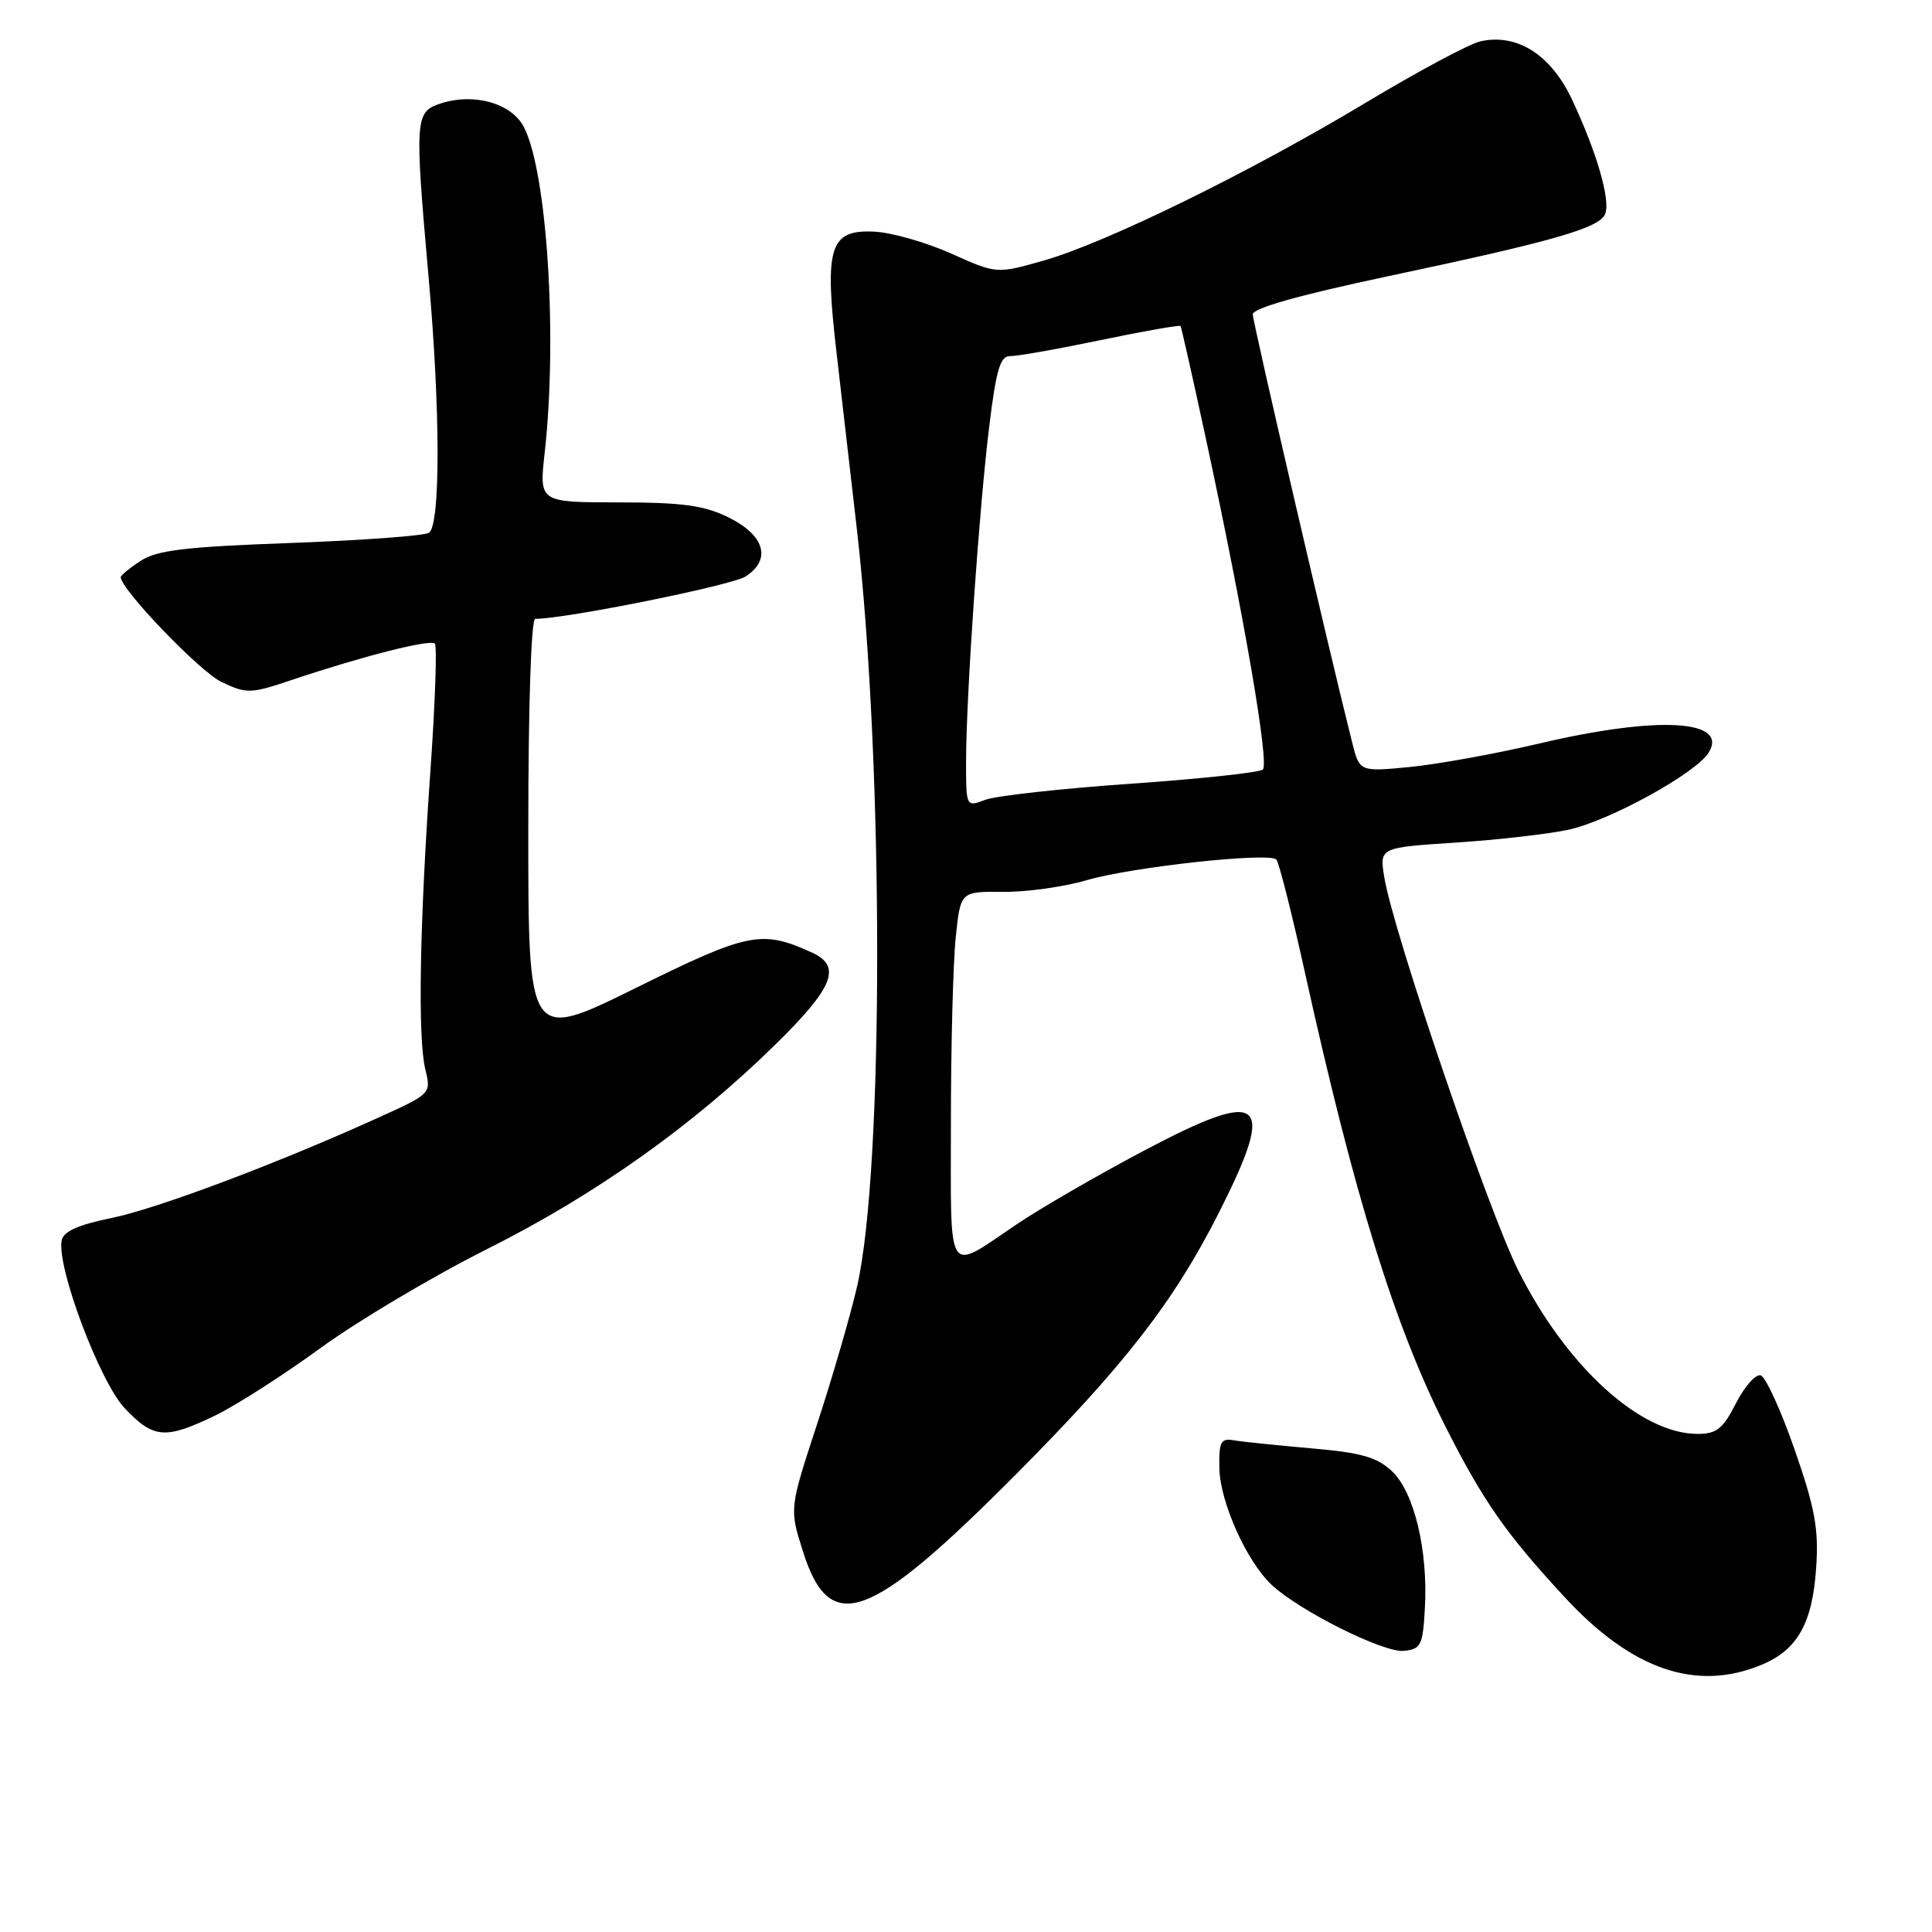 <?xml version="1.0" encoding="UTF-8" standalone="no"?>
<!DOCTYPE svg PUBLIC "-//W3C//DTD SVG 1.1//EN" "http://www.w3.org/Graphics/SVG/1.1/DTD/svg11.dtd" >
<svg xmlns="http://www.w3.org/2000/svg" xmlns:xlink="http://www.w3.org/1999/xlink" version="1.1" viewBox="0 0 256 256">
 <g >
 <path fill="currentColor"
d=" M 233.45 220.58 C 238.18 218.61 240.16 215.08 240.65 207.75 C 241.00 202.57 240.51 199.88 237.79 192.06 C 235.98 186.86 233.96 182.45 233.30 182.24 C 232.65 182.04 231.17 183.70 230.03 185.93 C 228.30 189.33 227.46 190.00 224.94 190.00 C 217.36 190.00 207.58 181.09 201.19 168.37 C 197.18 160.37 184.56 123.33 183.42 116.21 C 182.79 112.31 182.79 112.31 192.86 111.65 C 198.40 111.29 205.12 110.52 207.80 109.95 C 213.23 108.78 224.72 102.47 226.41 99.72 C 229.10 95.34 219.63 94.83 204.00 98.51 C 198.22 99.87 190.50 101.27 186.83 101.63 C 180.15 102.27 180.15 102.27 179.17 98.39 C 176.02 85.86 166.00 42.70 166.00 41.65 C 166.00 40.84 172.19 39.09 183.75 36.64 C 205.96 31.94 211.98 30.21 212.70 28.33 C 213.41 26.48 211.57 20.14 208.28 13.15 C 205.49 7.23 201.00 4.39 196.15 5.48 C 194.69 5.81 187.88 9.46 181.00 13.59 C 165.63 22.83 146.59 32.16 138.28 34.53 C 132.06 36.30 132.06 36.30 126.02 33.59 C 122.69 32.10 118.09 30.79 115.79 30.69 C 109.92 30.42 109.21 32.73 110.85 46.77 C 111.53 52.67 112.74 63.18 113.54 70.12 C 117.12 101.38 117.13 155.02 113.56 170.50 C 112.67 174.35 110.29 182.54 108.27 188.70 C 104.60 199.89 104.60 199.89 106.37 205.50 C 109.93 216.81 115.08 214.98 134.43 195.55 C 148.99 180.93 155.55 172.48 161.53 160.65 C 169.19 145.49 167.46 144.07 151.56 152.48 C 145.47 155.70 137.92 160.07 134.77 162.19 C 125.27 168.59 126.00 169.70 126.00 148.75 C 126.00 138.60 126.29 127.55 126.64 124.21 C 127.27 118.12 127.27 118.12 132.89 118.18 C 135.97 118.21 140.97 117.52 144.00 116.63 C 149.98 114.88 168.12 112.90 169.12 113.89 C 169.46 114.23 171.18 121.03 172.94 129.00 C 179.46 158.47 184.76 175.60 191.52 189.00 C 196.51 198.88 199.54 203.23 207.36 211.67 C 216.25 221.28 224.80 224.20 233.45 220.58 Z  M 188.80 213.17 C 189.25 205.47 187.39 197.71 184.44 194.94 C 182.44 193.07 180.37 192.48 173.73 191.91 C 169.20 191.51 164.60 191.04 163.50 190.85 C 161.76 190.55 161.51 191.03 161.57 194.53 C 161.65 199.01 165.17 206.88 168.51 210.01 C 172.14 213.42 183.34 219.02 186.00 218.75 C 188.28 218.52 188.53 218.03 188.80 213.17 Z  M 28.50 187.57 C 31.25 186.24 37.55 182.21 42.50 178.60 C 47.45 175.00 57.35 169.12 64.50 165.53 C 78.90 158.32 91.75 149.19 102.75 138.40 C 110.47 130.82 111.57 128.04 107.59 126.22 C 100.92 123.18 99.19 123.53 84.25 130.91 C 70.00 137.95 70.00 137.95 70.00 109.98 C 70.00 93.57 70.38 82.00 70.92 82.00 C 74.98 82.00 96.99 77.56 98.81 76.38 C 102.27 74.13 101.32 70.90 96.50 68.54 C 93.30 66.97 90.39 66.57 81.97 66.57 C 71.44 66.56 71.44 66.56 72.17 60.03 C 73.89 44.63 72.49 22.79 69.42 16.84 C 67.77 13.65 62.74 12.25 58.30 13.74 C 54.99 14.85 54.93 15.76 56.81 36.95 C 58.36 54.43 58.37 69.65 56.83 70.60 C 56.19 71.00 47.94 71.60 38.49 71.95 C 24.59 72.45 20.80 72.90 18.65 74.31 C 17.19 75.26 16.00 76.24 16.00 76.47 C 16.00 78.09 26.48 89.00 29.34 90.36 C 32.70 91.95 33.18 91.94 38.69 90.09 C 47.97 86.97 57.01 84.67 57.62 85.28 C 57.93 85.59 57.66 93.19 57.03 102.17 C 55.60 122.50 55.34 137.52 56.36 141.71 C 57.14 144.90 57.10 144.93 50.32 148.01 C 36.78 154.16 20.86 160.15 14.74 161.40 C 10.33 162.30 8.40 163.17 8.17 164.37 C 7.49 167.86 13.21 183.08 16.51 186.58 C 20.33 190.63 21.88 190.76 28.50 187.57 Z  M 128.01 100.73 C 128.04 91.95 129.75 67.21 131.10 56.32 C 132.01 48.92 132.55 47.15 133.86 47.18 C 134.76 47.21 140.17 46.25 145.87 45.06 C 151.57 43.87 156.32 43.04 156.43 43.20 C 156.54 43.37 158.04 50.02 159.76 58.00 C 164.82 81.45 168.22 101.19 167.33 101.97 C 166.87 102.37 158.98 103.21 149.80 103.85 C 140.61 104.49 131.95 105.45 130.55 105.98 C 128.00 106.95 128.00 106.95 128.01 100.73 Z "/>
</g>
</svg>